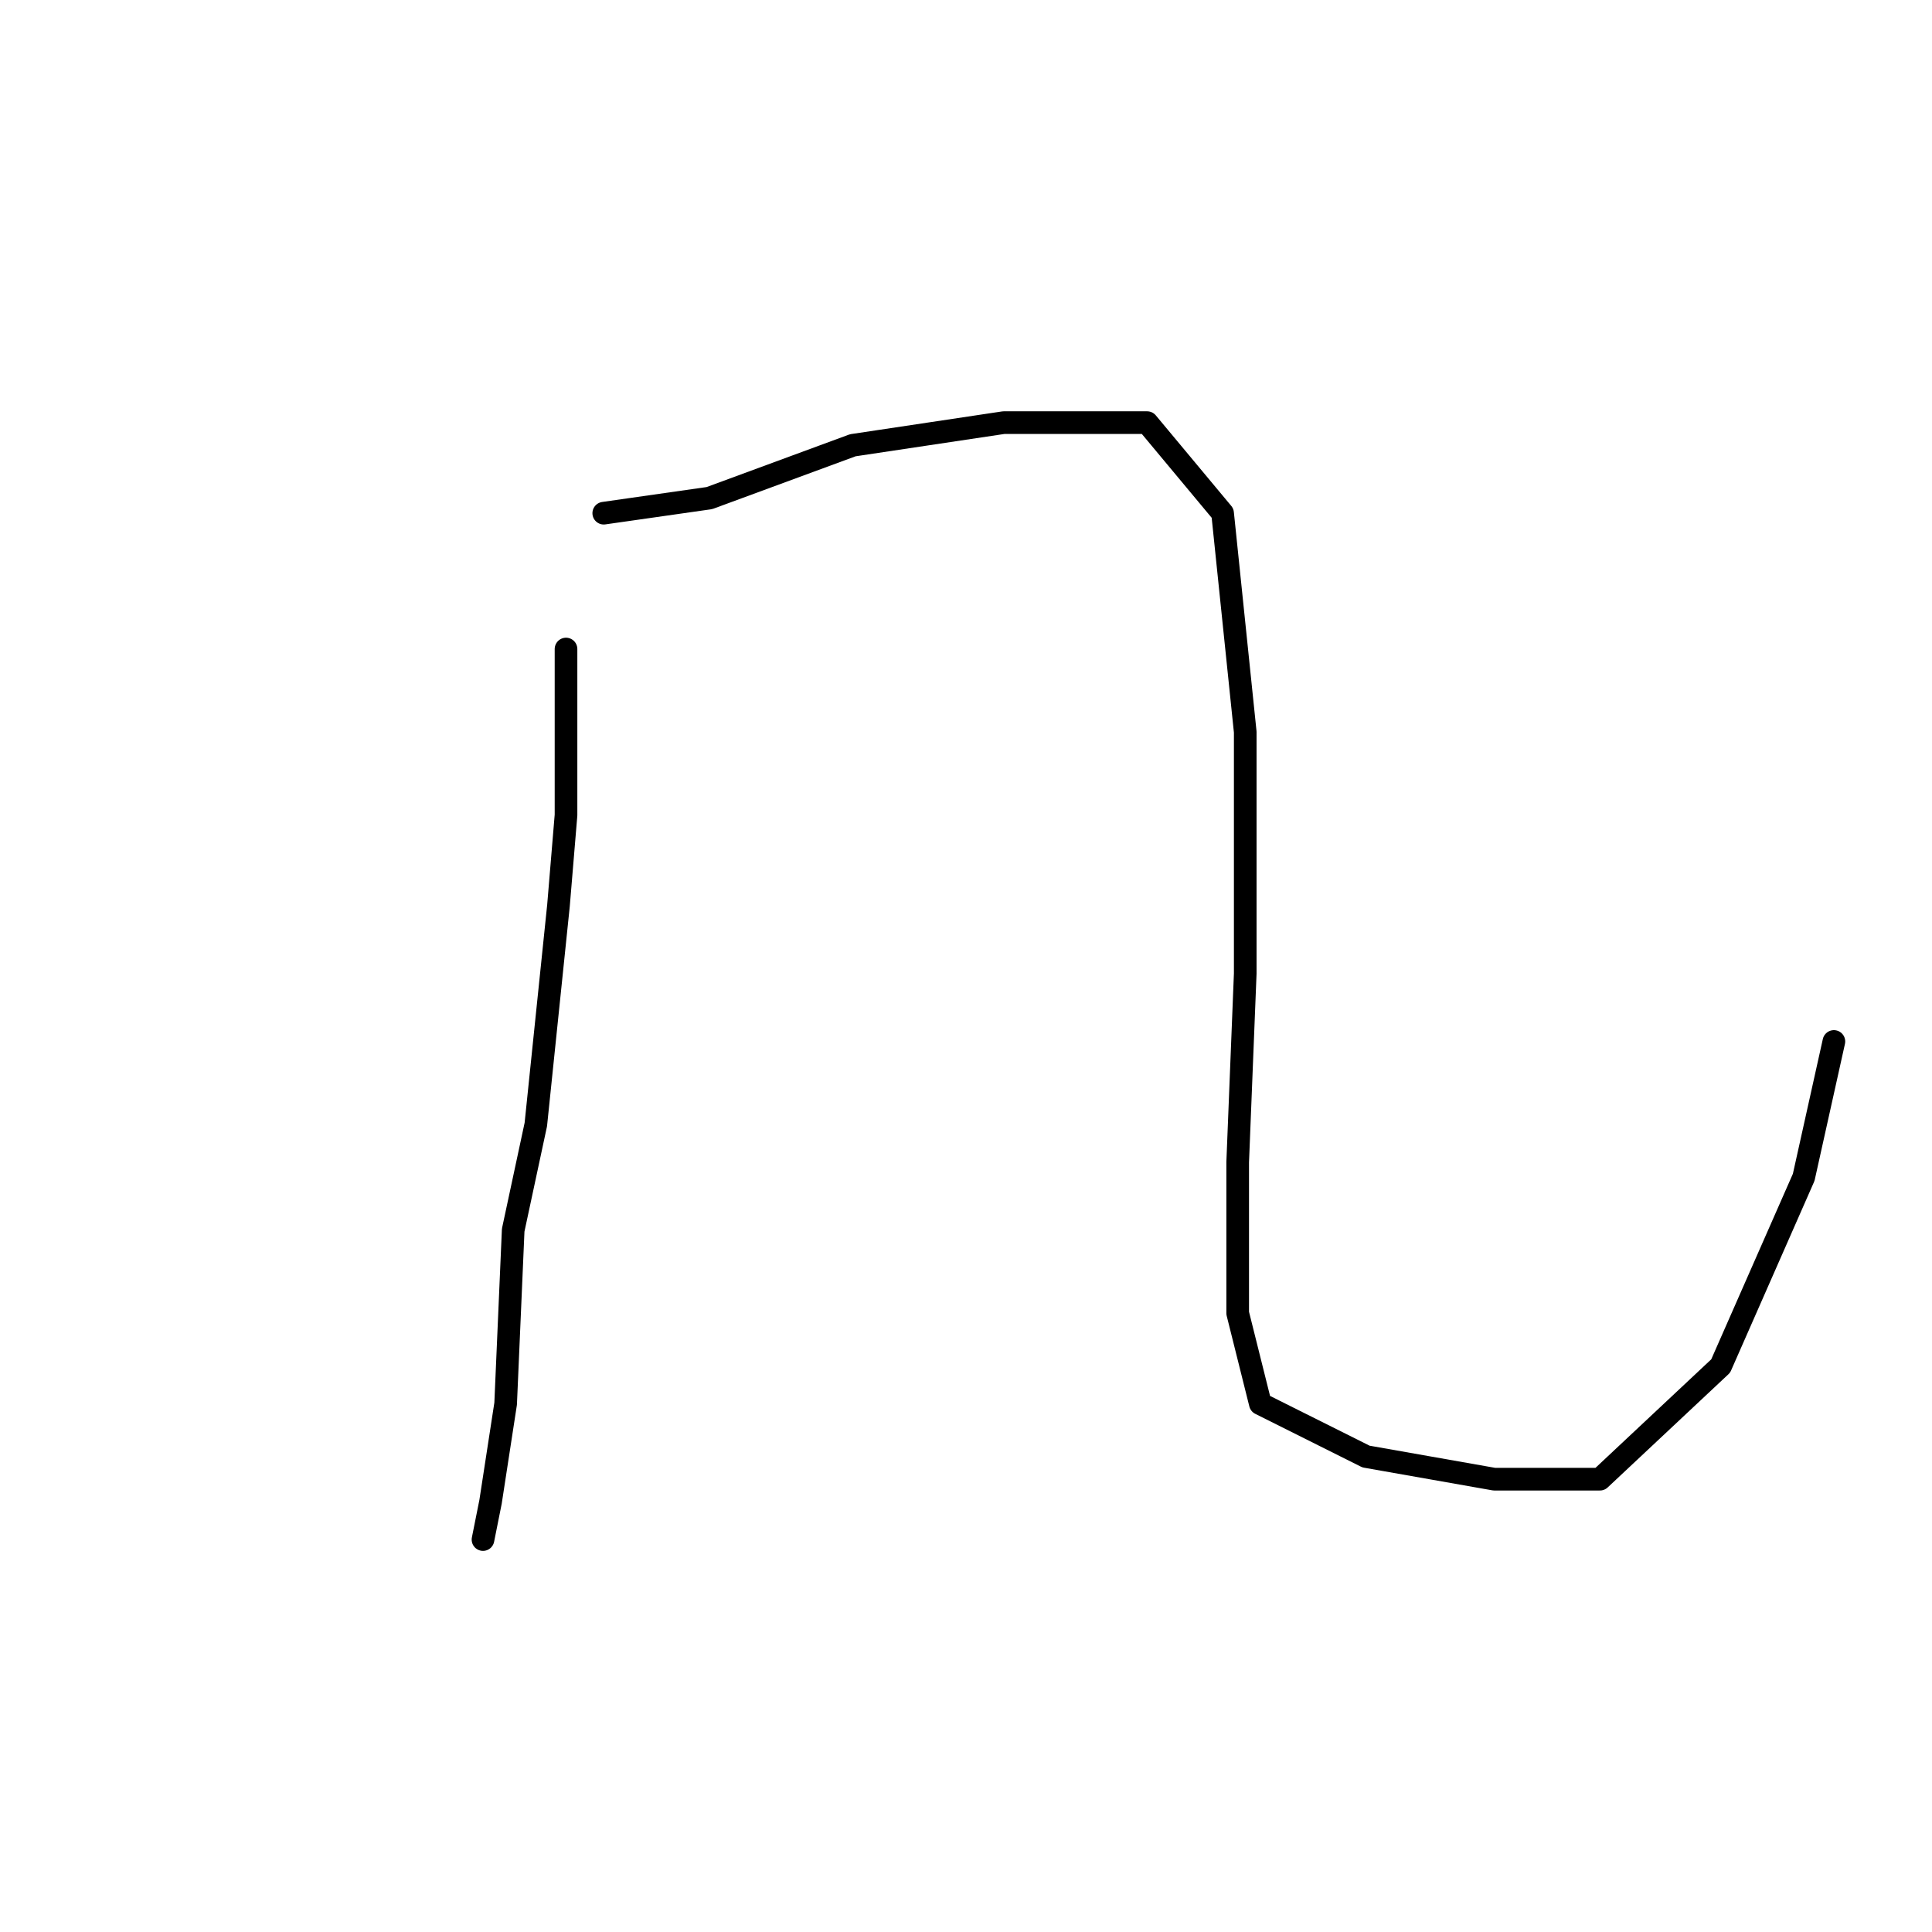 <?xml version="1.0" standalone="no"?>
    <svg width="256" height="256" xmlns="http://www.w3.org/2000/svg" version="1.1">
    <polyline stroke="black" stroke-width="3" stroke-linecap="round" fill="transparent" stroke-linejoin="round" points="75 86 75 97 75 108 74 120 71 149 68 163 67 186 65 199 64 204 64 204 " />
        <polyline stroke="black" stroke-width="3" stroke-linecap="round" fill="transparent" stroke-linejoin="round" points="80 68 87 67 94 66 113 59 133 56 152 56 162 68 165 97 165 129 164 154 164 174 167 186 181 193 198 196 212 196 228 181 239 156 243 138 243 138 " />
        </svg>